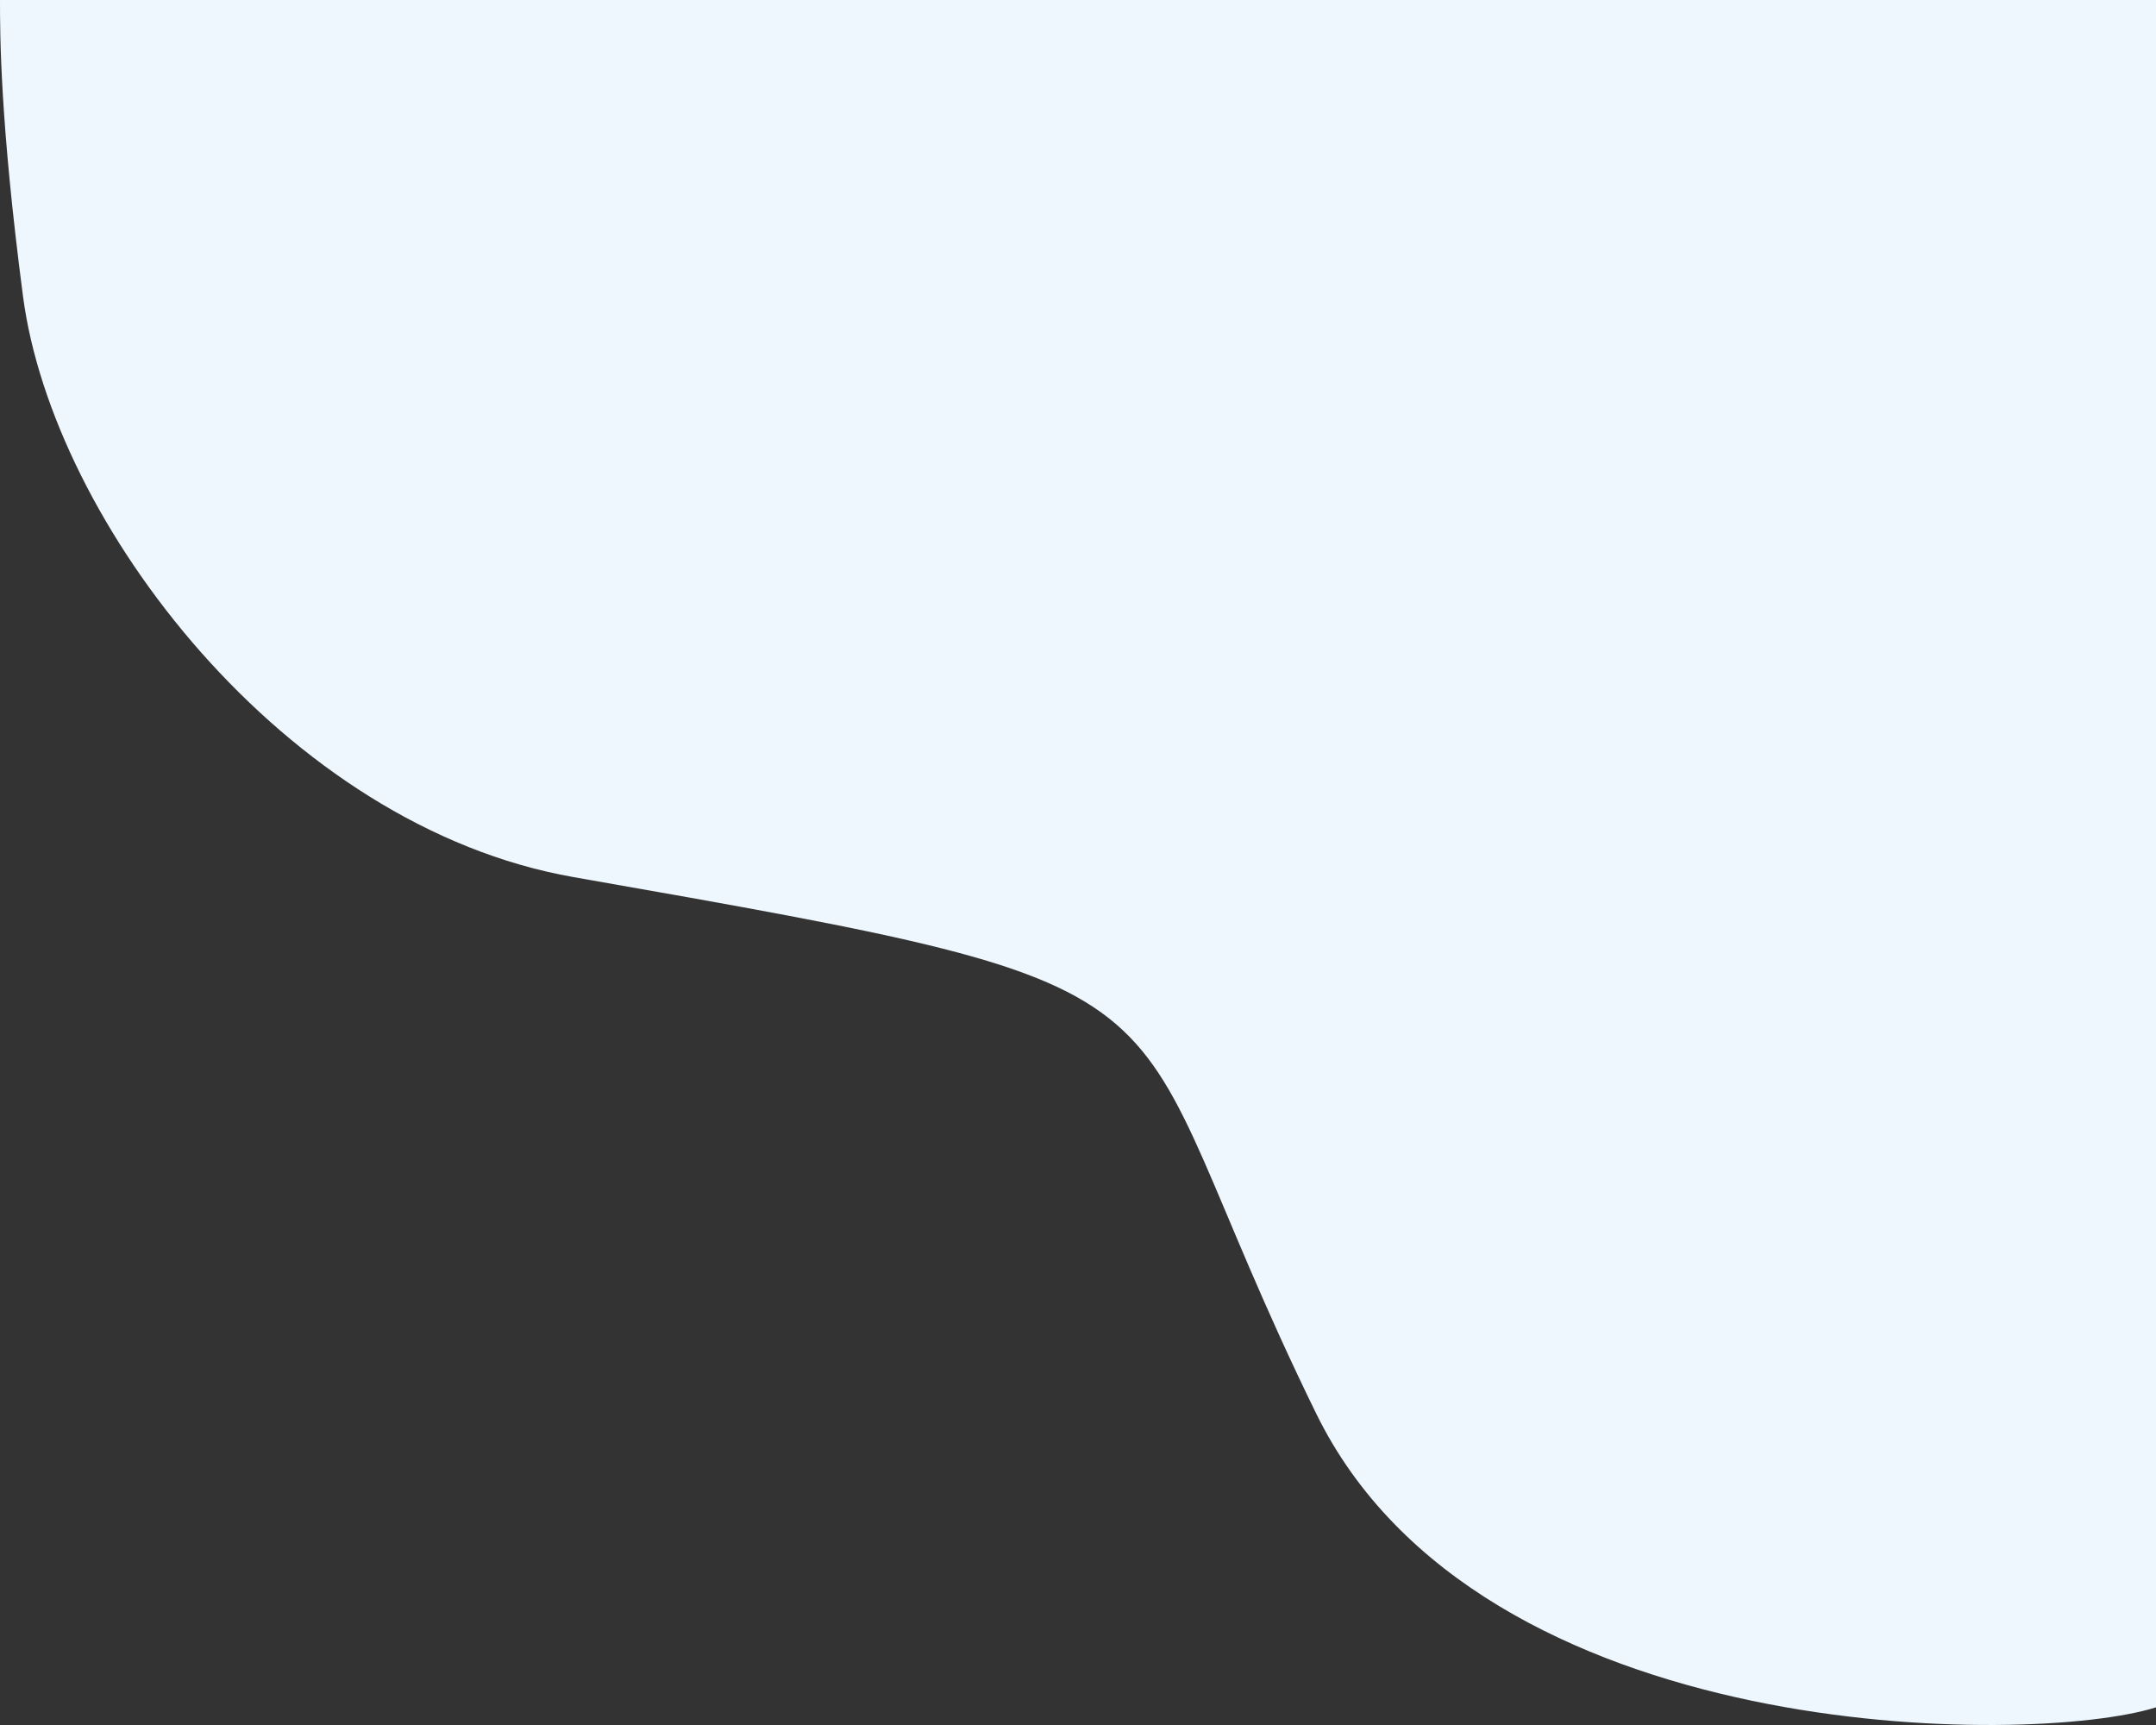 <svg width="375" height="300" viewBox="0 0 375 300" fill="none" xmlns="http://www.w3.org/2000/svg">
<rect x="0" y="0" width="375" height="300" fill="#333333" stroke="none"/>
<path d="M228.927 245.829C257.439 304.026 353.407 303.726 375 296.93L375 0L2.23517e-05 -4.0991e-07C2.18337e-05 6 2.05385e-05 21 4.002 51.527C9.15 90.794 49.525 143.733 99.769 152.541C216.775 173.053 191.379 169.188 228.927 245.829Z" fill="#EEF7FE"/>
</svg>
